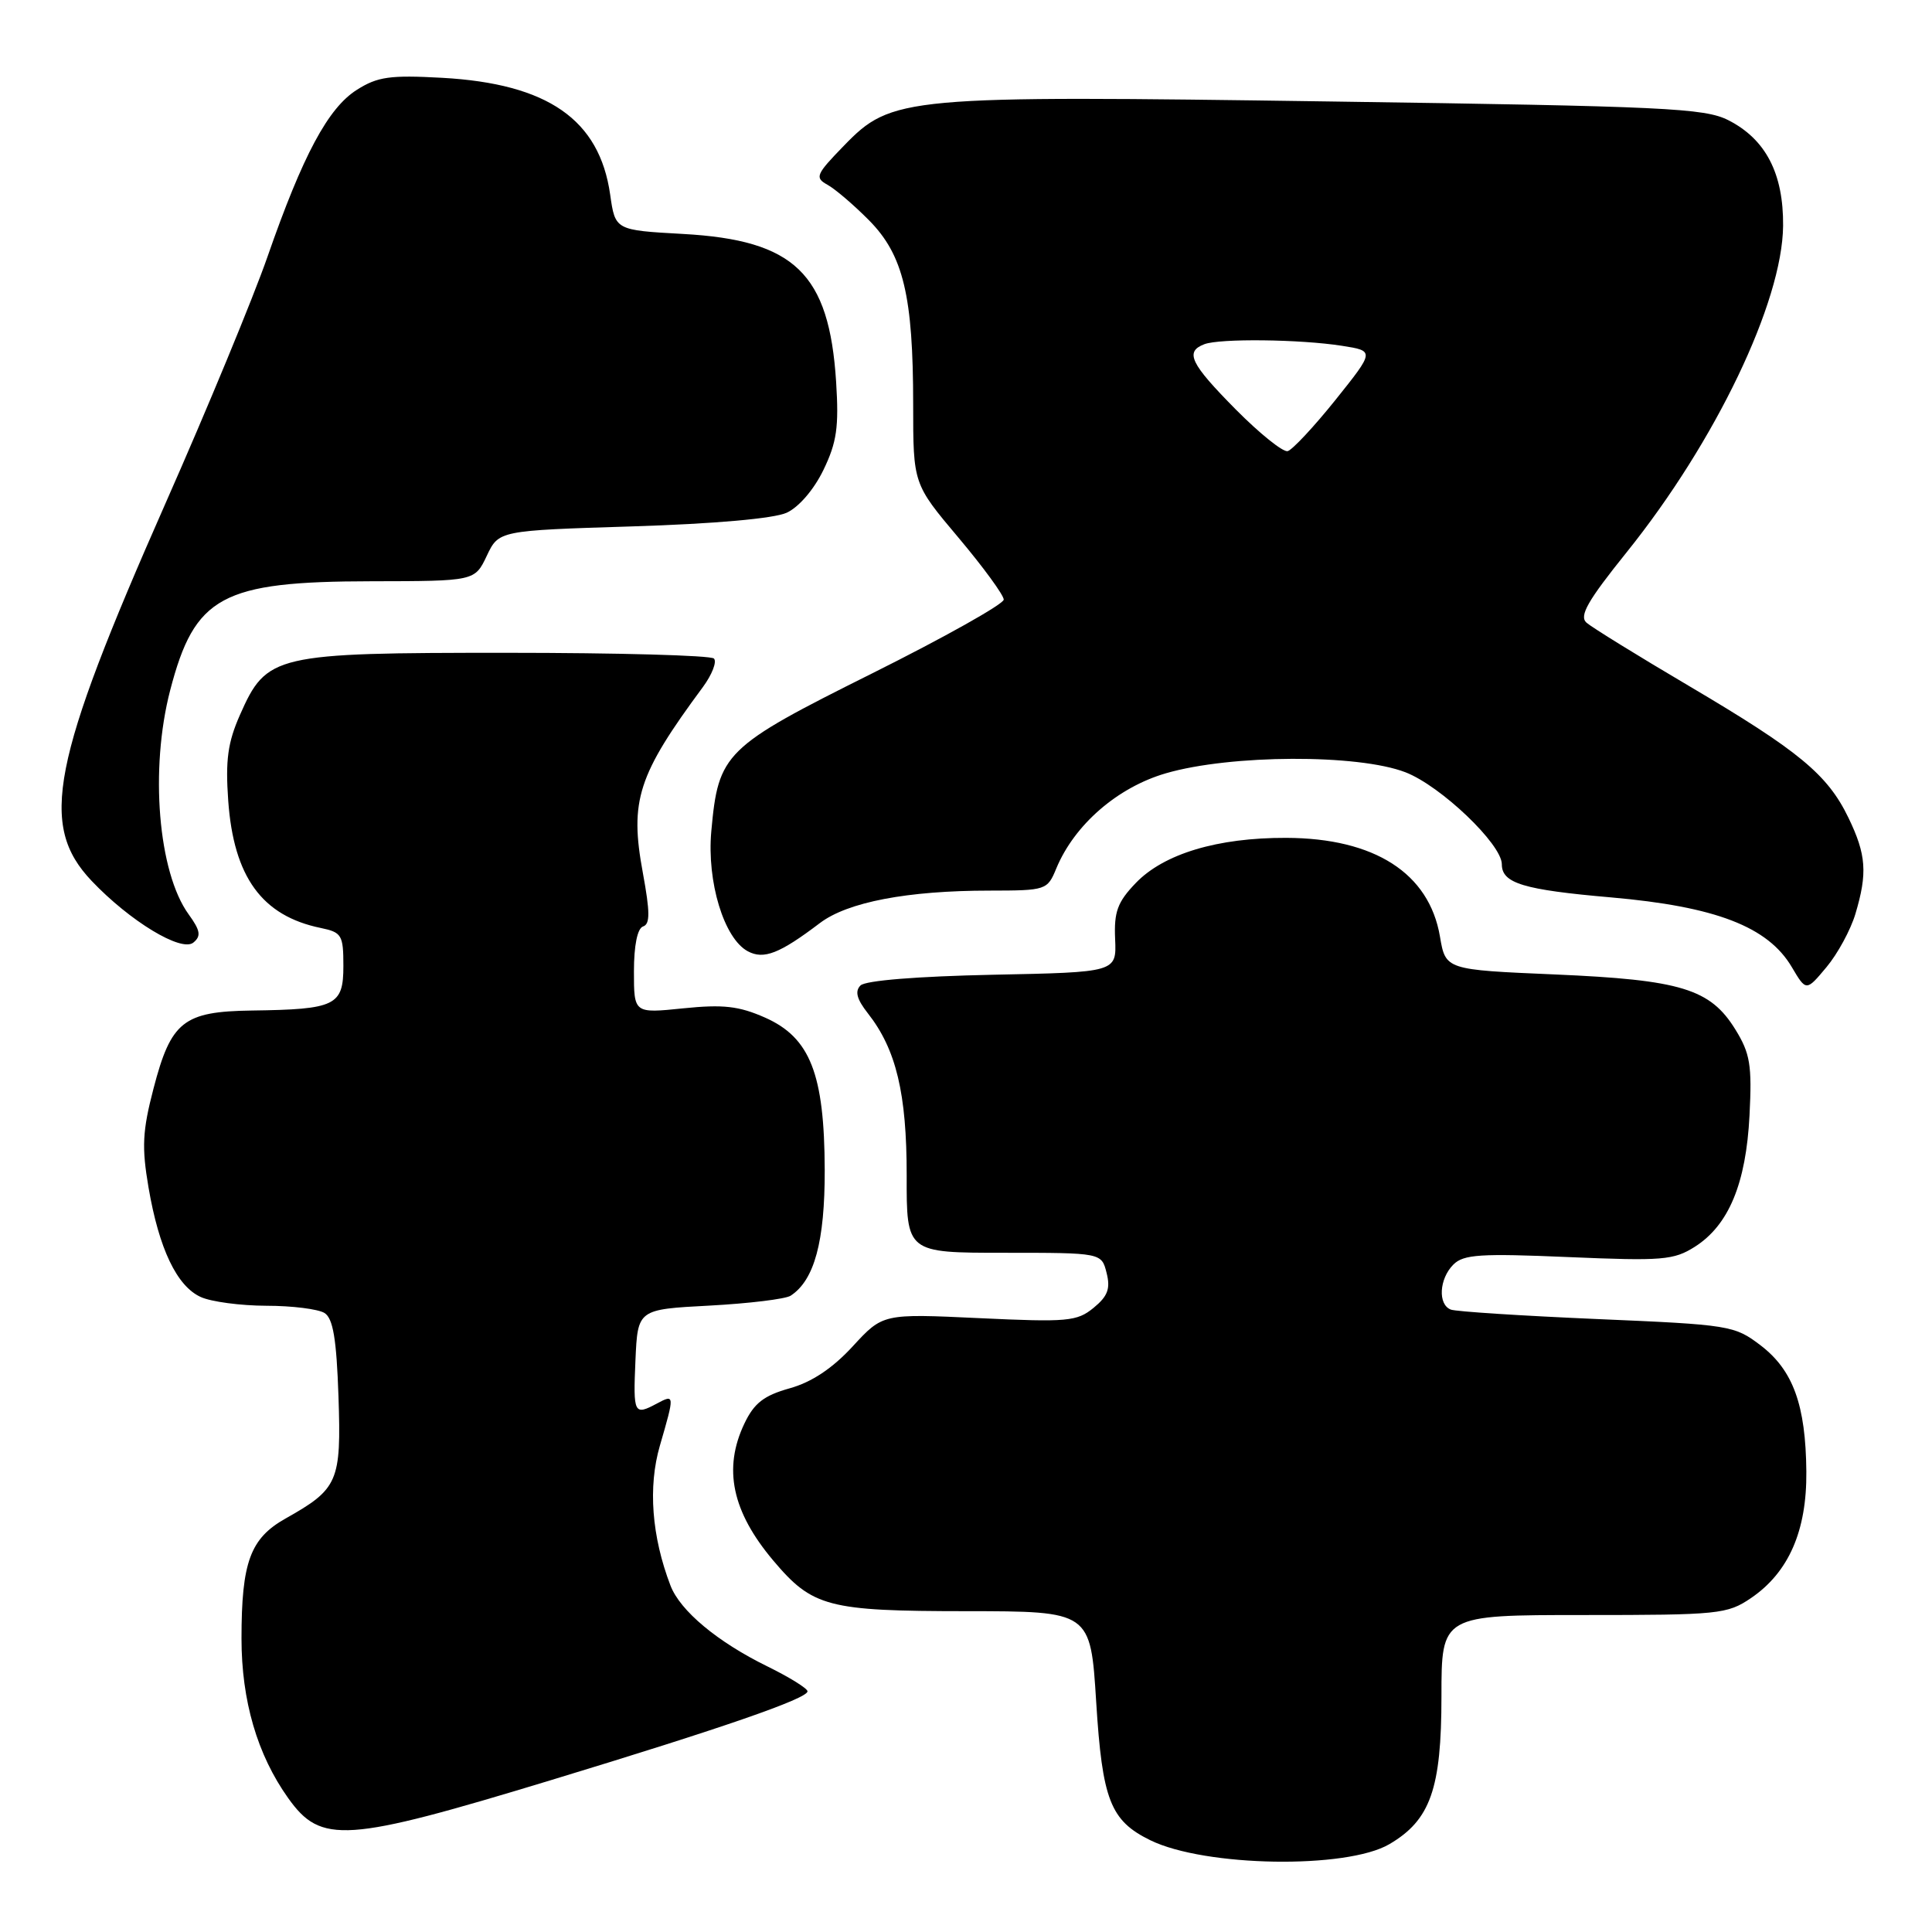 <?xml version="1.0" encoding="UTF-8" standalone="no"?>
<!DOCTYPE svg PUBLIC "-//W3C//DTD SVG 1.1//EN" "http://www.w3.org/Graphics/SVG/1.1/DTD/svg11.dtd" >
<svg xmlns="http://www.w3.org/2000/svg" xmlns:xlink="http://www.w3.org/1999/xlink" version="1.1" viewBox="0 0 256 256">
 <g >
 <path fill="currentColor"
d=" M 184.10 244.36 C 189.54 241.17 191.00 237.03 191.00 224.77 C 191.00 214.00 191.00 214.00 209.85 214.00 C 227.75 214.00 228.87 213.89 232.02 211.75 C 237.01 208.35 239.42 202.85 239.35 195.00 C 239.27 186.17 237.60 181.56 233.28 178.26 C 229.82 175.63 229.21 175.53 211.61 174.78 C 201.65 174.35 192.94 173.79 192.25 173.53 C 190.50 172.87 190.69 169.45 192.58 167.56 C 193.93 166.21 196.17 166.07 207.83 166.57 C 220.28 167.10 221.77 166.98 224.58 165.20 C 229.07 162.34 231.36 156.82 231.82 147.79 C 232.16 141.12 231.90 139.58 229.95 136.42 C 226.62 131.02 222.74 129.84 206.03 129.12 C 191.55 128.50 191.55 128.50 190.80 124.09 C 189.37 115.70 182.14 111.06 170.43 111.02 C 161.33 110.99 154.21 113.13 150.49 117.01 C 148.07 119.53 147.60 120.82 147.76 124.44 C 147.95 128.83 147.95 128.83 131.52 129.16 C 121.56 129.37 114.67 129.92 114.02 130.58 C 113.25 131.35 113.53 132.40 114.99 134.26 C 118.75 139.04 120.15 144.89 120.14 155.75 C 120.12 166.00 120.12 166.00 133.04 166.00 C 145.96 166.00 145.96 166.00 146.63 168.67 C 147.16 170.76 146.78 171.76 144.90 173.30 C 142.70 175.10 141.45 175.21 129.74 174.66 C 116.98 174.06 116.98 174.06 112.98 178.41 C 110.30 181.32 107.55 183.15 104.63 183.96 C 101.21 184.92 99.93 185.92 98.64 188.62 C 95.79 194.60 96.99 200.29 102.47 206.79 C 107.66 212.94 109.70 213.48 128.00 213.49 C 144.50 213.50 144.50 213.50 145.25 225.50 C 146.06 238.51 147.13 241.25 152.42 243.84 C 159.65 247.38 178.43 247.69 184.10 244.36 Z  M 73.00 235.88 C 95.78 228.96 107.00 225.07 107.00 224.11 C 107.00 223.73 104.62 222.25 101.71 220.82 C 95.07 217.57 90.12 213.44 88.84 210.09 C 86.35 203.58 85.85 197.01 87.44 191.55 C 89.40 184.80 89.40 184.72 87.07 185.96 C 84.01 187.60 83.89 187.38 84.20 180.25 C 84.50 173.50 84.50 173.50 94.00 173.00 C 99.22 172.72 104.07 172.13 104.76 171.69 C 107.91 169.64 109.30 164.51 109.28 155.01 C 109.24 142.30 107.35 137.49 101.38 134.84 C 97.90 133.30 95.82 133.07 90.53 133.61 C 84.00 134.28 84.00 134.28 84.00 128.72 C 84.00 125.27 84.46 123.01 85.21 122.76 C 86.15 122.45 86.14 120.88 85.18 115.65 C 83.41 106.08 84.50 102.71 93.15 91.02 C 94.36 89.37 95.01 87.68 94.60 87.26 C 94.18 86.84 81.83 86.50 67.17 86.50 C 36.29 86.50 35.34 86.72 31.79 94.74 C 30.18 98.39 29.86 100.73 30.24 106.08 C 30.96 116.20 34.71 121.36 42.50 122.96 C 45.29 123.54 45.50 123.90 45.50 128.00 C 45.50 133.25 44.48 133.75 33.36 133.90 C 24.30 134.03 22.66 135.33 20.34 144.24 C 18.87 149.88 18.77 152.01 19.68 157.35 C 21.07 165.47 23.43 170.42 26.60 171.86 C 27.97 172.49 31.89 173.01 35.30 173.02 C 38.71 173.02 42.17 173.46 43.00 173.98 C 44.13 174.69 44.59 177.41 44.85 185.03 C 45.23 196.34 44.82 197.28 37.84 201.21 C 33.16 203.84 32.00 206.99 32.00 217.11 C 32.00 225.35 34.09 232.51 38.18 238.25 C 42.54 244.38 45.76 244.16 73.00 235.88 Z  M 245.85 121.10 C 247.47 115.69 247.29 113.24 244.93 108.36 C 242.16 102.62 238.36 99.49 223.81 90.90 C 217.04 86.91 210.93 83.13 210.22 82.51 C 209.22 81.62 210.35 79.63 215.57 73.14 C 227.32 58.51 236.17 40.04 236.27 29.93 C 236.33 22.99 233.97 18.44 229.00 15.92 C 225.85 14.33 220.56 14.08 176.50 13.45 C 119.67 12.63 118.16 12.77 111.81 19.32 C 108.11 23.13 107.94 23.54 109.64 24.48 C 110.66 25.04 113.14 27.16 115.15 29.19 C 119.70 33.79 121.00 39.20 121.00 53.61 C 121.00 64.12 121.00 64.12 127.00 71.24 C 130.30 75.16 133.00 78.86 133.00 79.45 C 133.00 80.04 125.14 84.45 115.54 89.24 C 95.96 99.01 95.19 99.76 94.25 110.16 C 93.65 116.84 95.93 124.36 99.09 126.05 C 101.20 127.18 103.30 126.36 108.64 122.31 C 112.31 119.53 120.23 118.01 131.13 118.01 C 138.62 118.00 138.78 117.95 139.97 115.06 C 142.37 109.28 148.08 104.32 154.50 102.46 C 163.06 99.97 179.94 99.90 186.23 102.33 C 190.90 104.13 199.00 111.86 199.00 114.52 C 199.00 117.04 201.85 117.90 213.47 118.91 C 227.33 120.12 234.26 122.79 237.42 128.14 C 239.33 131.37 239.33 131.37 242.02 128.15 C 243.50 126.38 245.22 123.21 245.85 121.10 Z  M 25.00 121.16 C 20.95 115.58 19.83 101.92 22.55 91.46 C 25.80 78.98 29.36 77.05 49.20 77.02 C 62.91 77.00 62.91 77.00 64.50 73.65 C 66.09 70.30 66.09 70.30 83.79 69.75 C 94.69 69.41 102.55 68.71 104.24 67.94 C 105.84 67.21 107.86 64.86 109.11 62.27 C 110.88 58.61 111.17 56.59 110.79 50.59 C 109.87 36.23 105.30 31.82 90.51 31.00 C 81.52 30.50 81.52 30.50 80.85 25.78 C 79.43 15.84 72.59 11.09 58.58 10.31 C 51.69 9.93 50.03 10.16 47.29 11.90 C 43.48 14.30 40.13 20.55 35.44 34.03 C 33.56 39.43 27.49 54.12 21.94 66.67 C 6.76 101.05 5.14 109.34 12.14 116.72 C 17.21 122.06 24.05 126.21 25.63 124.89 C 26.67 124.03 26.55 123.30 25.00 121.16 Z  M 163.74 54.25 C 157.72 48.16 156.97 46.61 159.58 45.61 C 161.62 44.83 172.25 44.95 177.82 45.82 C 182.15 46.50 182.15 46.50 176.95 53.00 C 174.08 56.58 171.23 59.62 170.62 59.78 C 170.00 59.93 166.90 57.44 163.74 54.25 Z "/>
</g>
</svg>